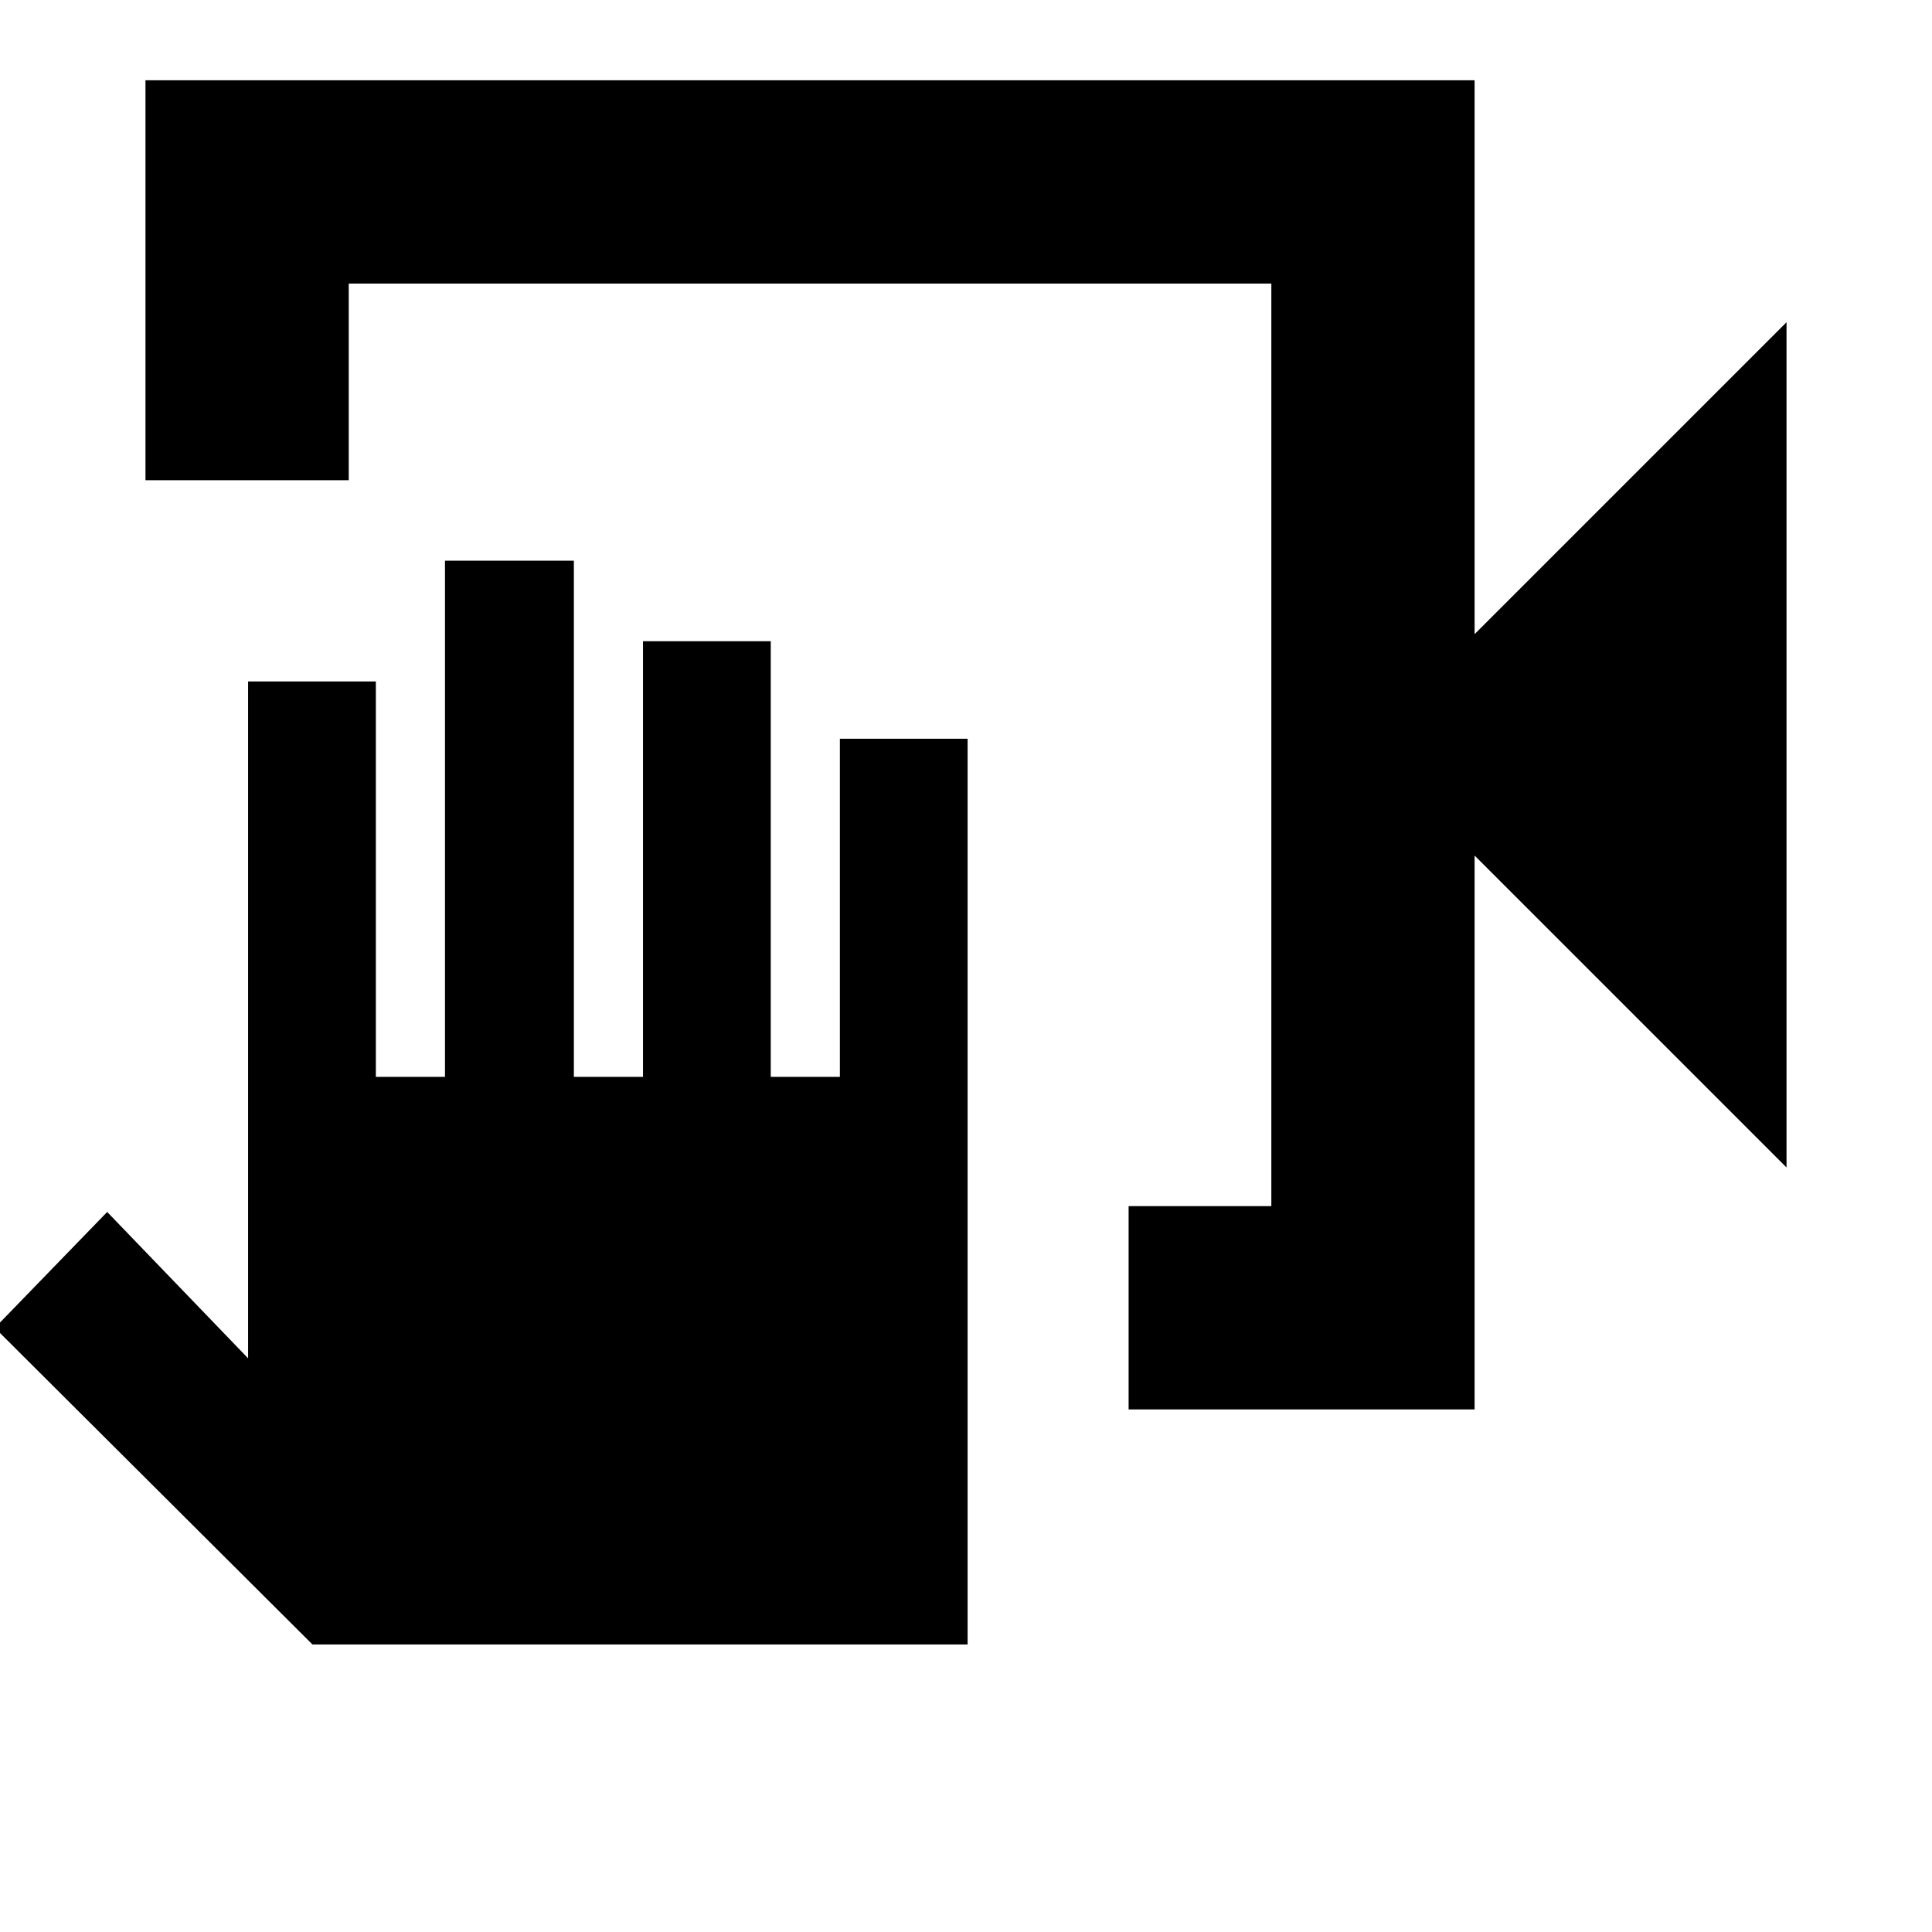 <svg xmlns="http://www.w3.org/2000/svg" height="24" viewBox="0 -960 960 960" width="24"><path d="M560.8-259.67v-101h70.92v-458.44H173.28v97.72h-101v-198.72h660.44v275.22l155-155v420l-155-155v275.22H560.8Zm-80 116.8H155.26L-2.57-300.2l55.83-57.58 70.02 72.72v-336.33h63.48v196.48h34.35v-256.48h64.04v256.48h34.35v-216.48h63.48v216.48h34.35v-168h63.47v450.04Zm150.92-676.24v458.44-458.44Z"/></svg>